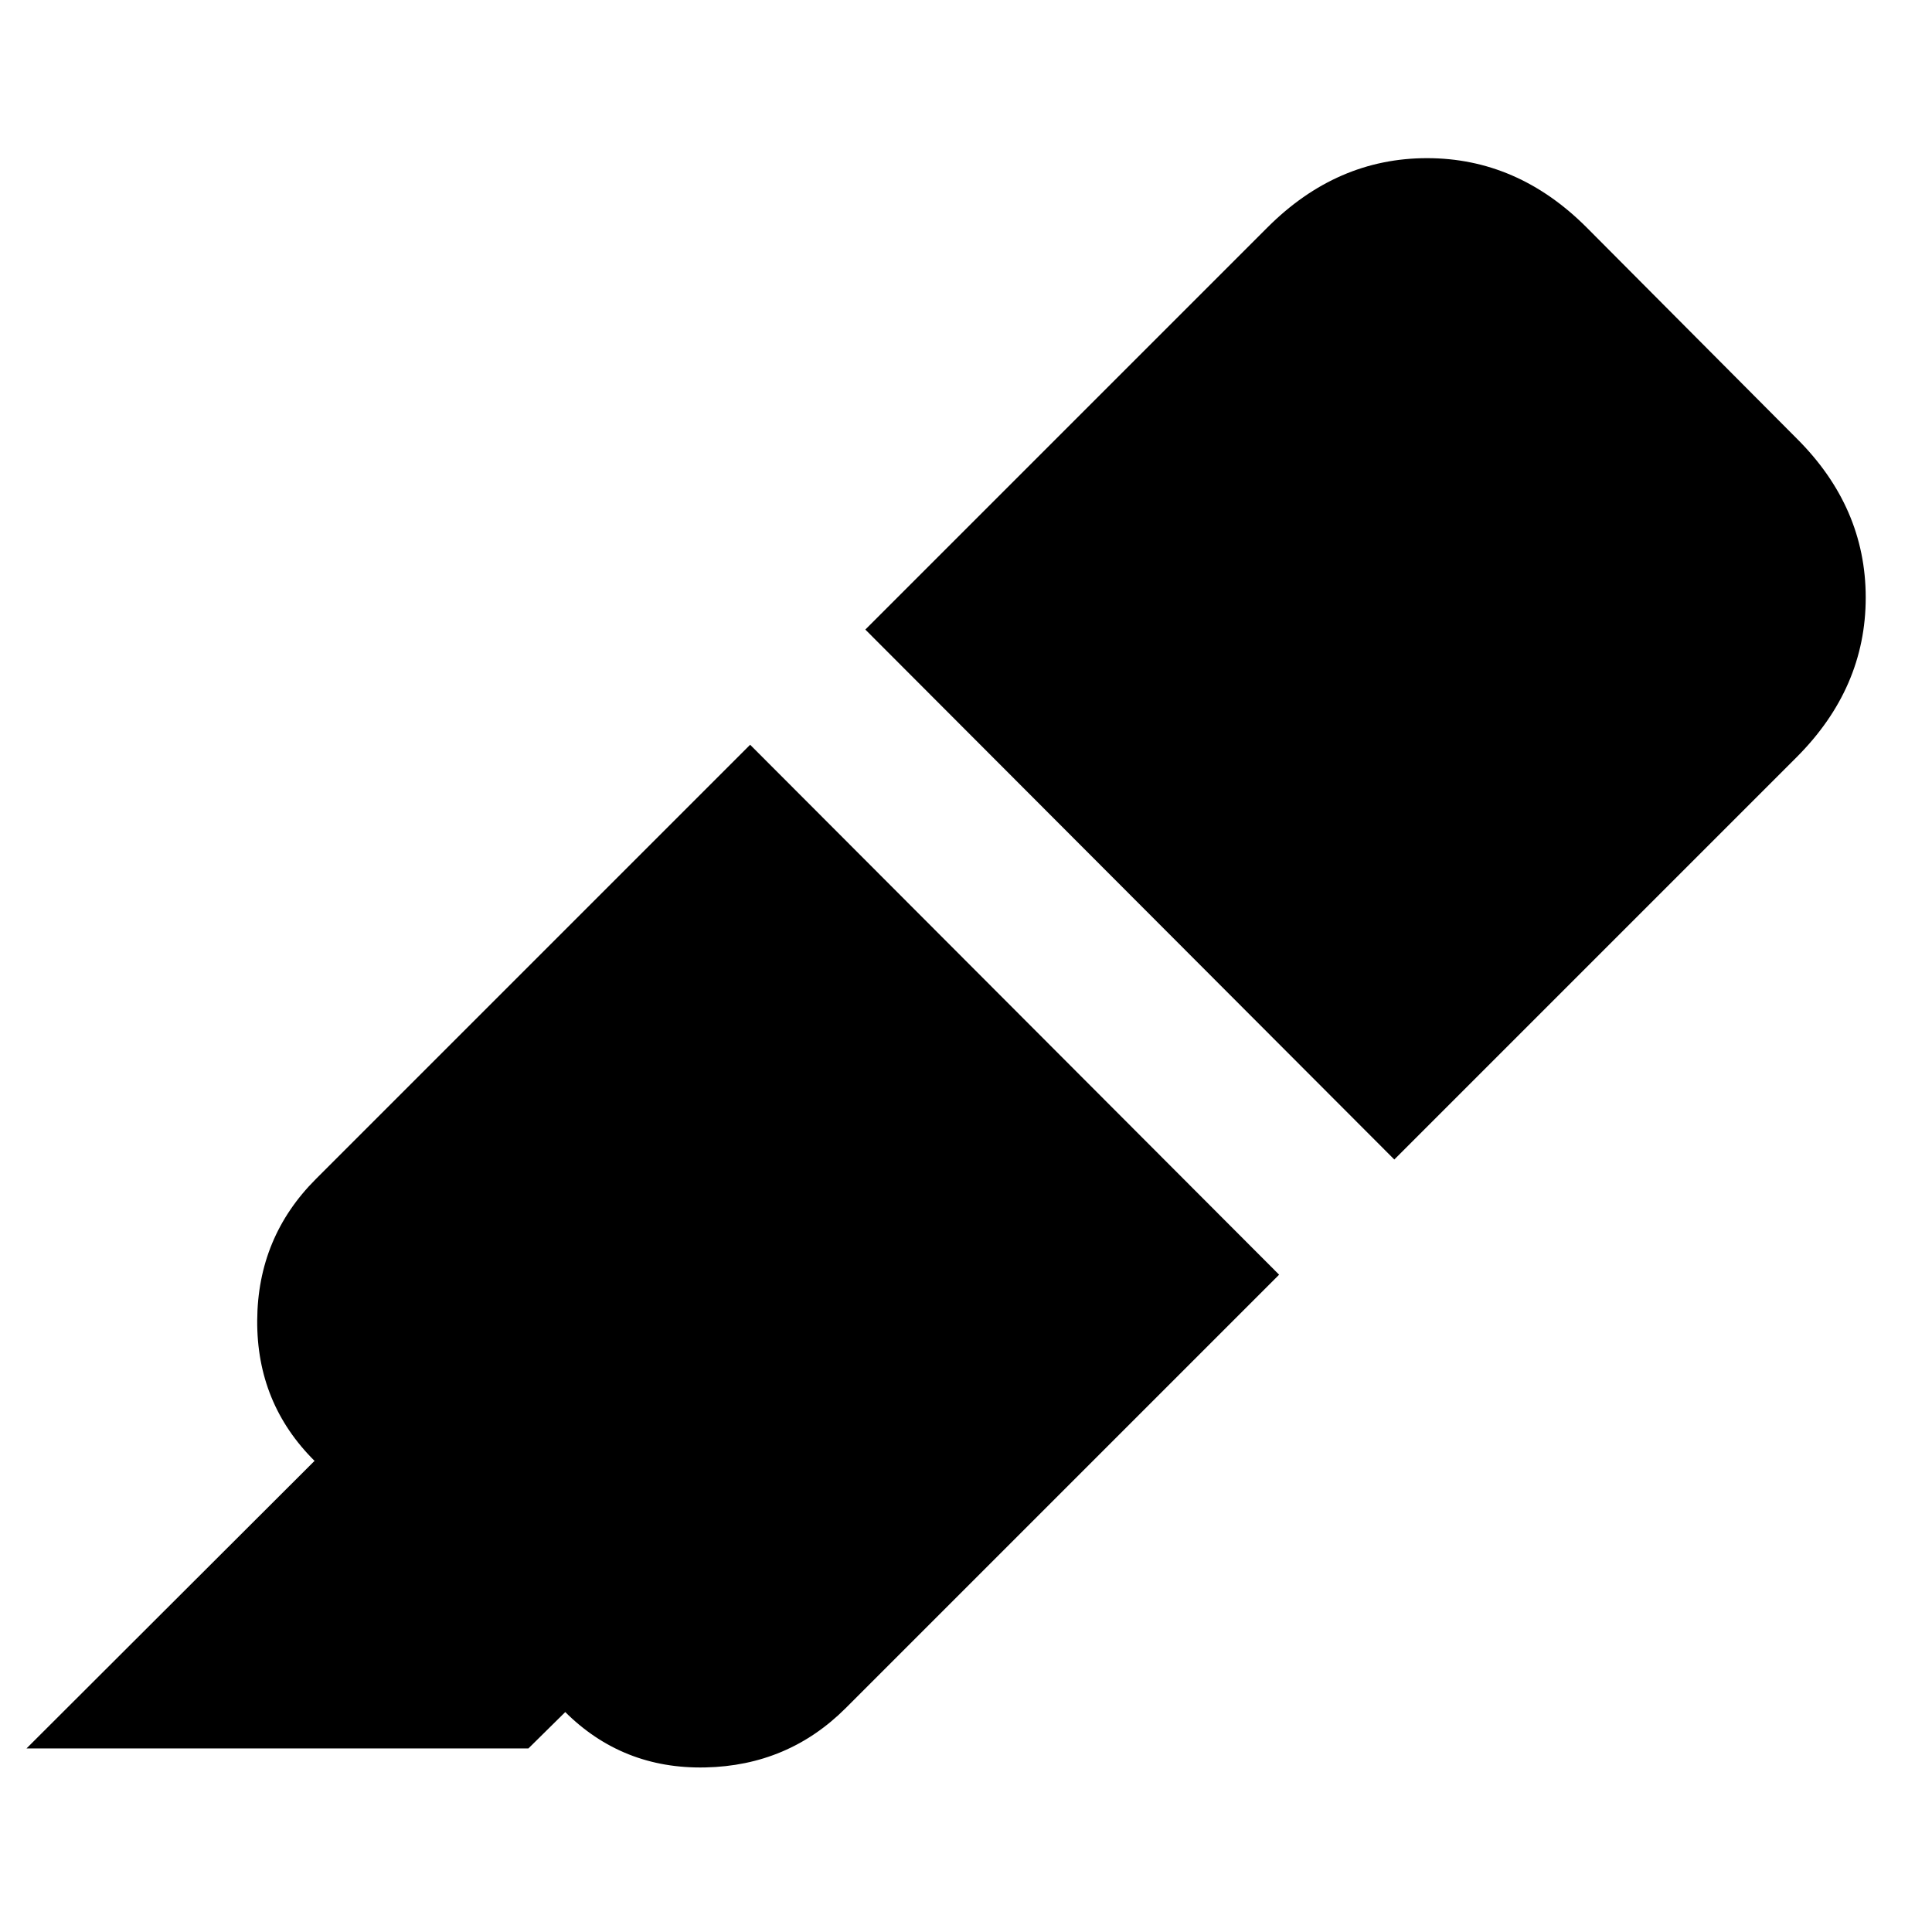<svg xmlns="http://www.w3.org/2000/svg" height="24" viewBox="0 -960 960 960" width="24"><path d="m372.739-589.935 262.848 263.326-215.326 215.326q-28.631 28.63-69.815 29.511-41.185.88-69.816-27.75l.239.239-18.304 18.066H13.174l143-142.761h.239q-28.87-28.631-28.609-69.957.261-41.326 29.131-70.196l215.804-215.804Zm57.239-57.239 199.848-199.848q34.391-34.391 79.261-34.391t79.261 34.391l104.326 104.804q34.391 34.153 34.391 79.142t-34.391 79.38L692.826-383.848 429.978-647.174Z"/></svg>